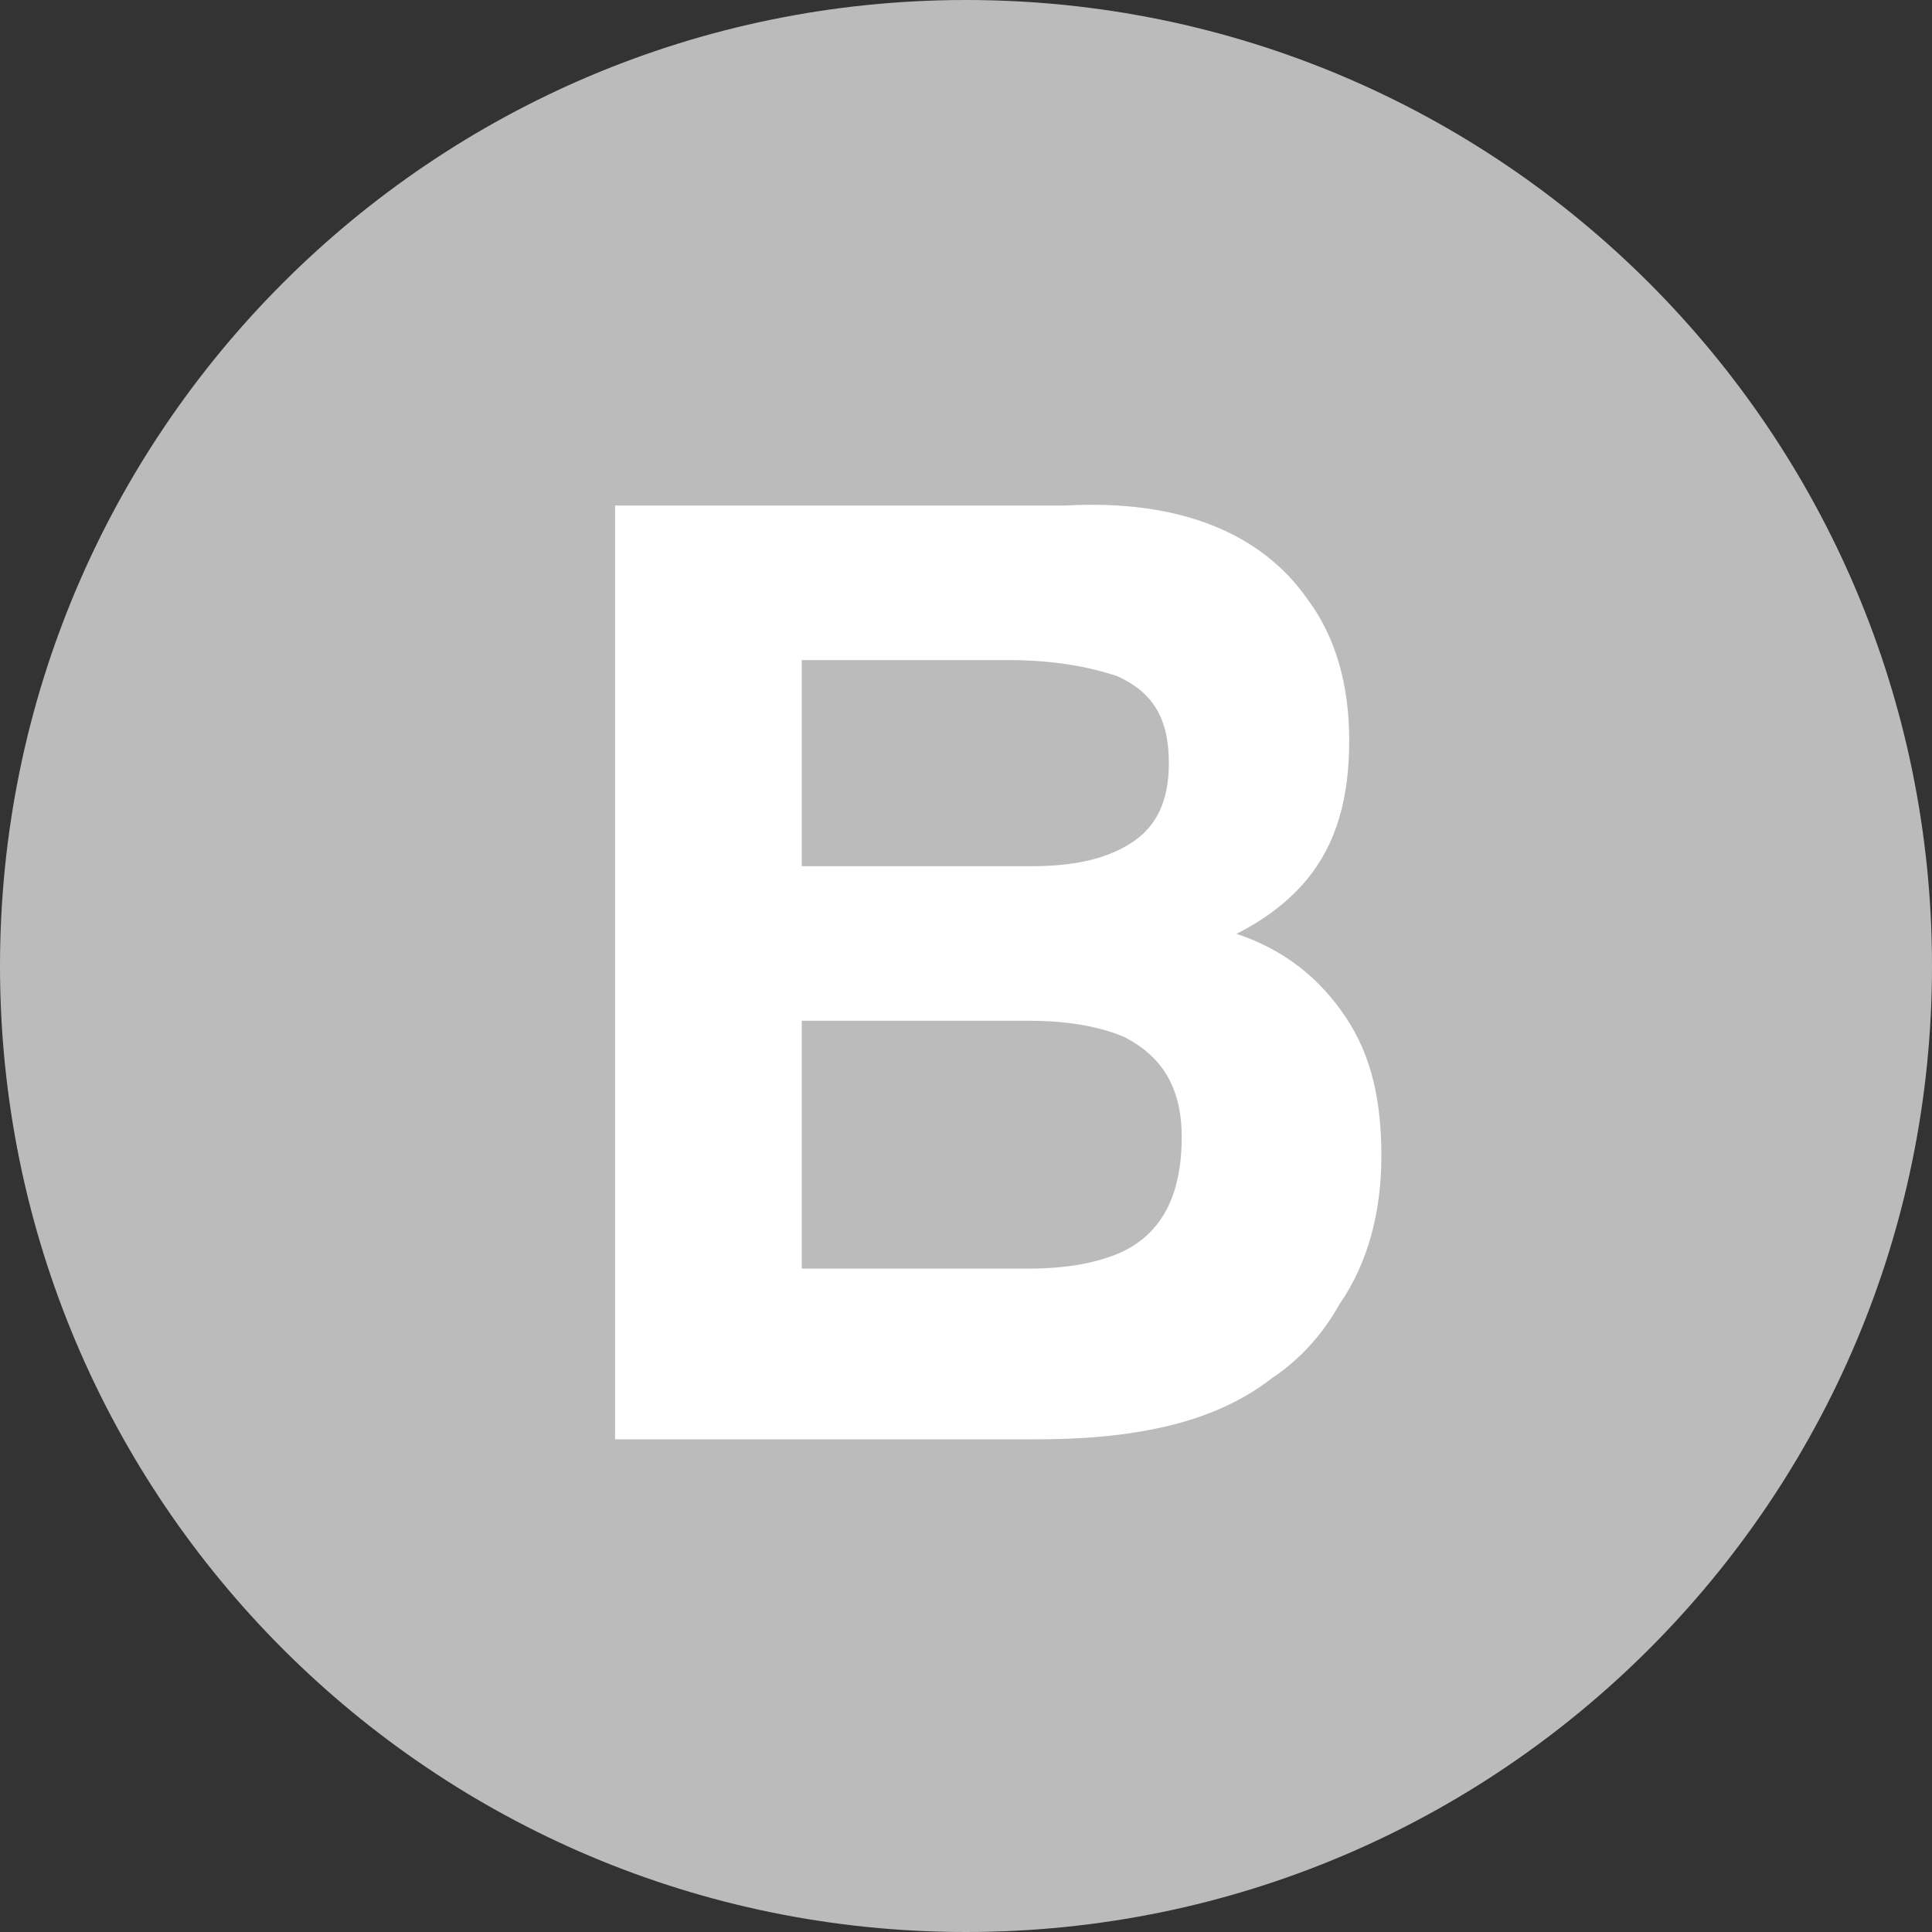 <svg width="20" height="20" viewBox="0 0 20 20" fill="none" xmlns="http://www.w3.org/2000/svg">
<rect x="0" y="0" width="20" height="20" fill="#333333" stroke="none"/>
<g clip-path="url(#clip0_264_2031)">
<path d="M10 20C15.523 20 20 15.523 20 10C20 4.477 15.523 0 10 0C4.477 0 0 4.477 0 10C0 15.523 4.477 20 10 20Z" fill="#BBBBBB"/>
<path d="M13.533 6.2C13.833 6.6 13.967 7.1 13.967 7.667C13.967 8.267 13.833 8.733 13.533 9.1C13.367 9.3 13.133 9.5 12.8 9.667C13.3 9.833 13.667 10.133 13.933 10.533C14.2 10.933 14.3 11.4 14.3 11.967C14.3 12.533 14.167 13.067 13.867 13.5C13.7 13.8 13.467 14.067 13.167 14.267C12.867 14.5 12.5 14.667 12.067 14.767C11.633 14.867 11.2 14.9 10.7 14.9H6.367V5.233H11.033C12.233 5.167 13.067 5.533 13.533 6.2M8.3 6.833V8.967H10.667C11.1 8.967 11.433 8.9 11.7 8.733C11.967 8.567 12.1 8.3 12.1 7.9C12.1 7.433 11.933 7.167 11.567 7C11.267 6.9 10.9 6.833 10.433 6.833H8.3M8.3 10.567V13.133H10.633C11.067 13.133 11.367 13.067 11.6 12.967C12.033 12.767 12.233 12.367 12.233 11.767C12.233 11.267 12.033 10.933 11.633 10.733C11.4 10.633 11.067 10.567 10.667 10.567H8.3Z" fill="white"/>
</g>
<defs>
<clipPath id="clip0_264_2031">
<rect width="20" height="20" fill="white"/>
</clipPath>
</defs>
</svg>
